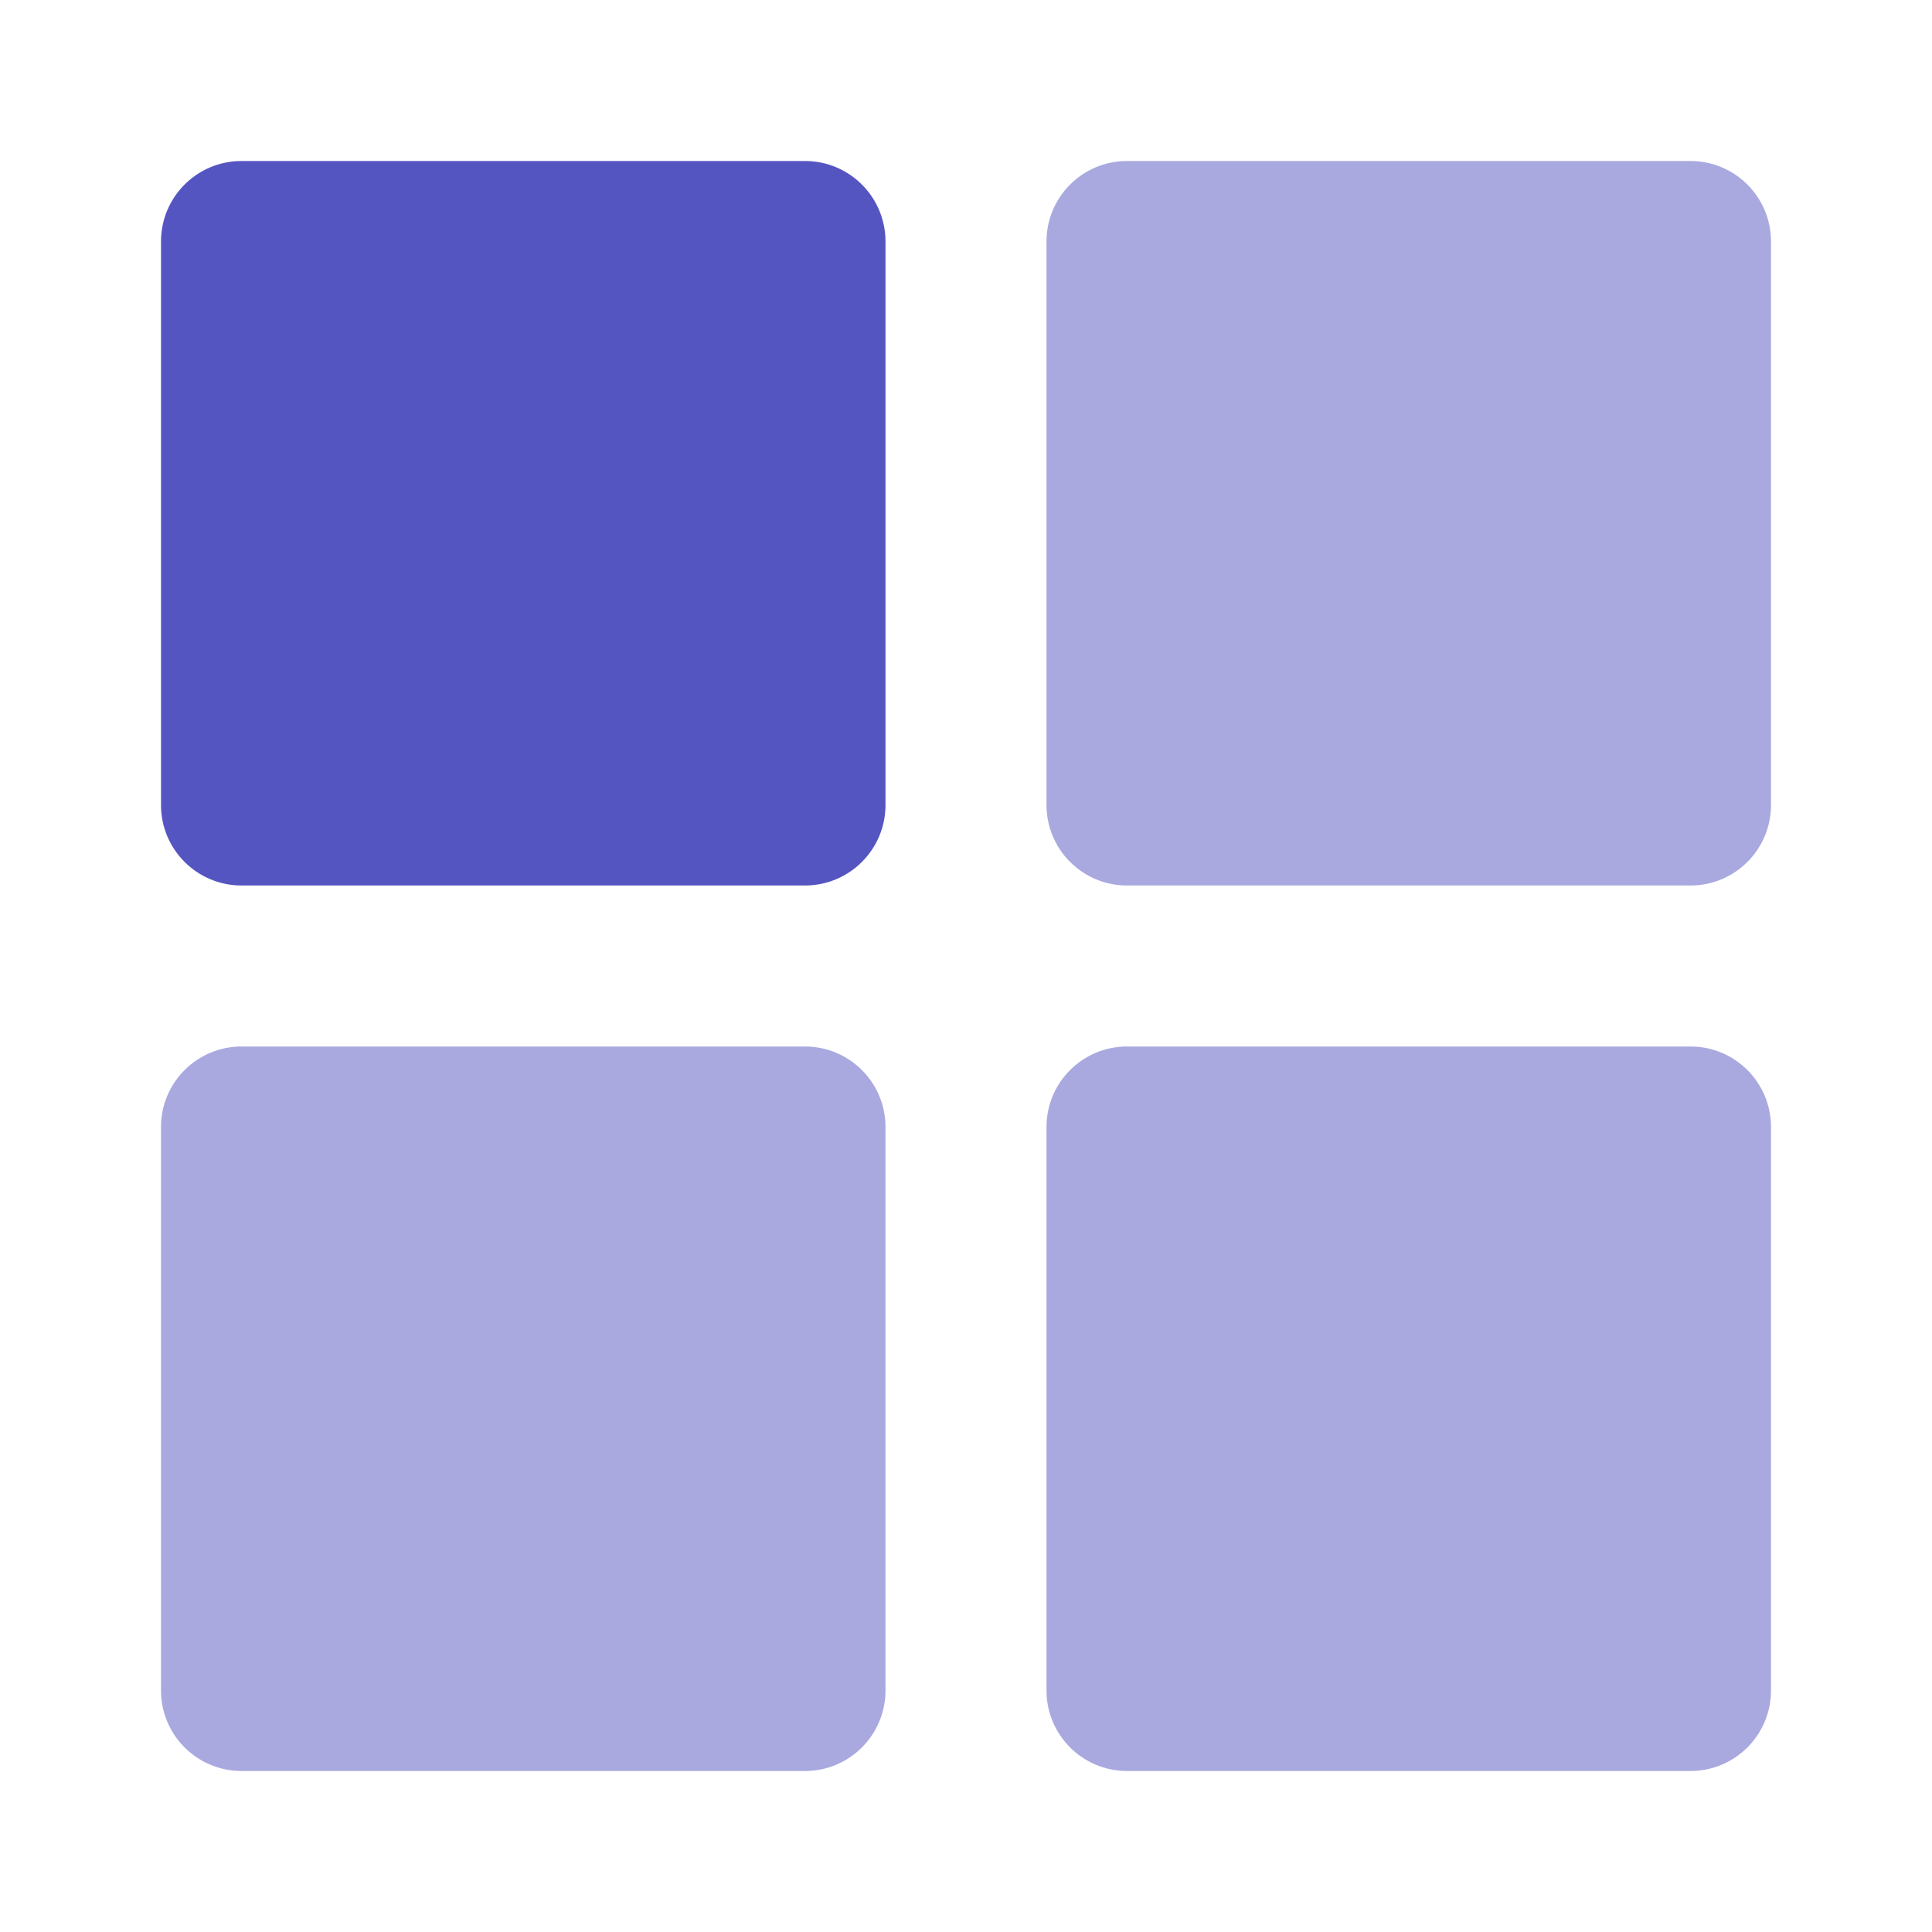 <svg width="69" height="69" viewBox="0 0 69 69" fill="none" xmlns="http://www.w3.org/2000/svg">
<path d="M28.75 5.75H8.625C7.037 5.75 5.75 7.037 5.75 8.625V28.75C5.75 30.338 7.037 31.625 8.625 31.625H28.75C30.338 31.625 31.625 30.338 31.625 28.75V8.625C31.625 7.037 30.338 5.75 28.75 5.75Z" fill="#5555C2"/>
<path opacity="0.5" d="M28.75 37.375H8.625C7.037 37.375 5.75 38.662 5.75 40.25V60.375C5.75 61.963 7.037 63.25 8.625 63.25H28.75C30.338 63.25 31.625 61.963 31.625 60.375V40.25C31.625 38.662 30.338 37.375 28.75 37.375Z" fill="#5555C2"/>
<path opacity="0.5" d="M60.375 5.75H40.25C38.662 5.75 37.375 7.037 37.375 8.625V28.75C37.375 30.338 38.662 31.625 40.25 31.625H60.375C61.963 31.625 63.25 30.338 63.25 28.75V8.625C63.25 7.037 61.963 5.75 60.375 5.75Z" fill="#5555C2"/>
<path opacity="0.5" d="M60.375 37.375H40.25C38.662 37.375 37.375 38.662 37.375 40.25V60.375C37.375 61.963 38.662 63.25 40.25 63.25H60.375C61.963 63.25 63.25 61.963 63.25 60.375V40.25C63.25 38.662 61.963 37.375 60.375 37.375Z" fill="#5555C2"/>
</svg>
